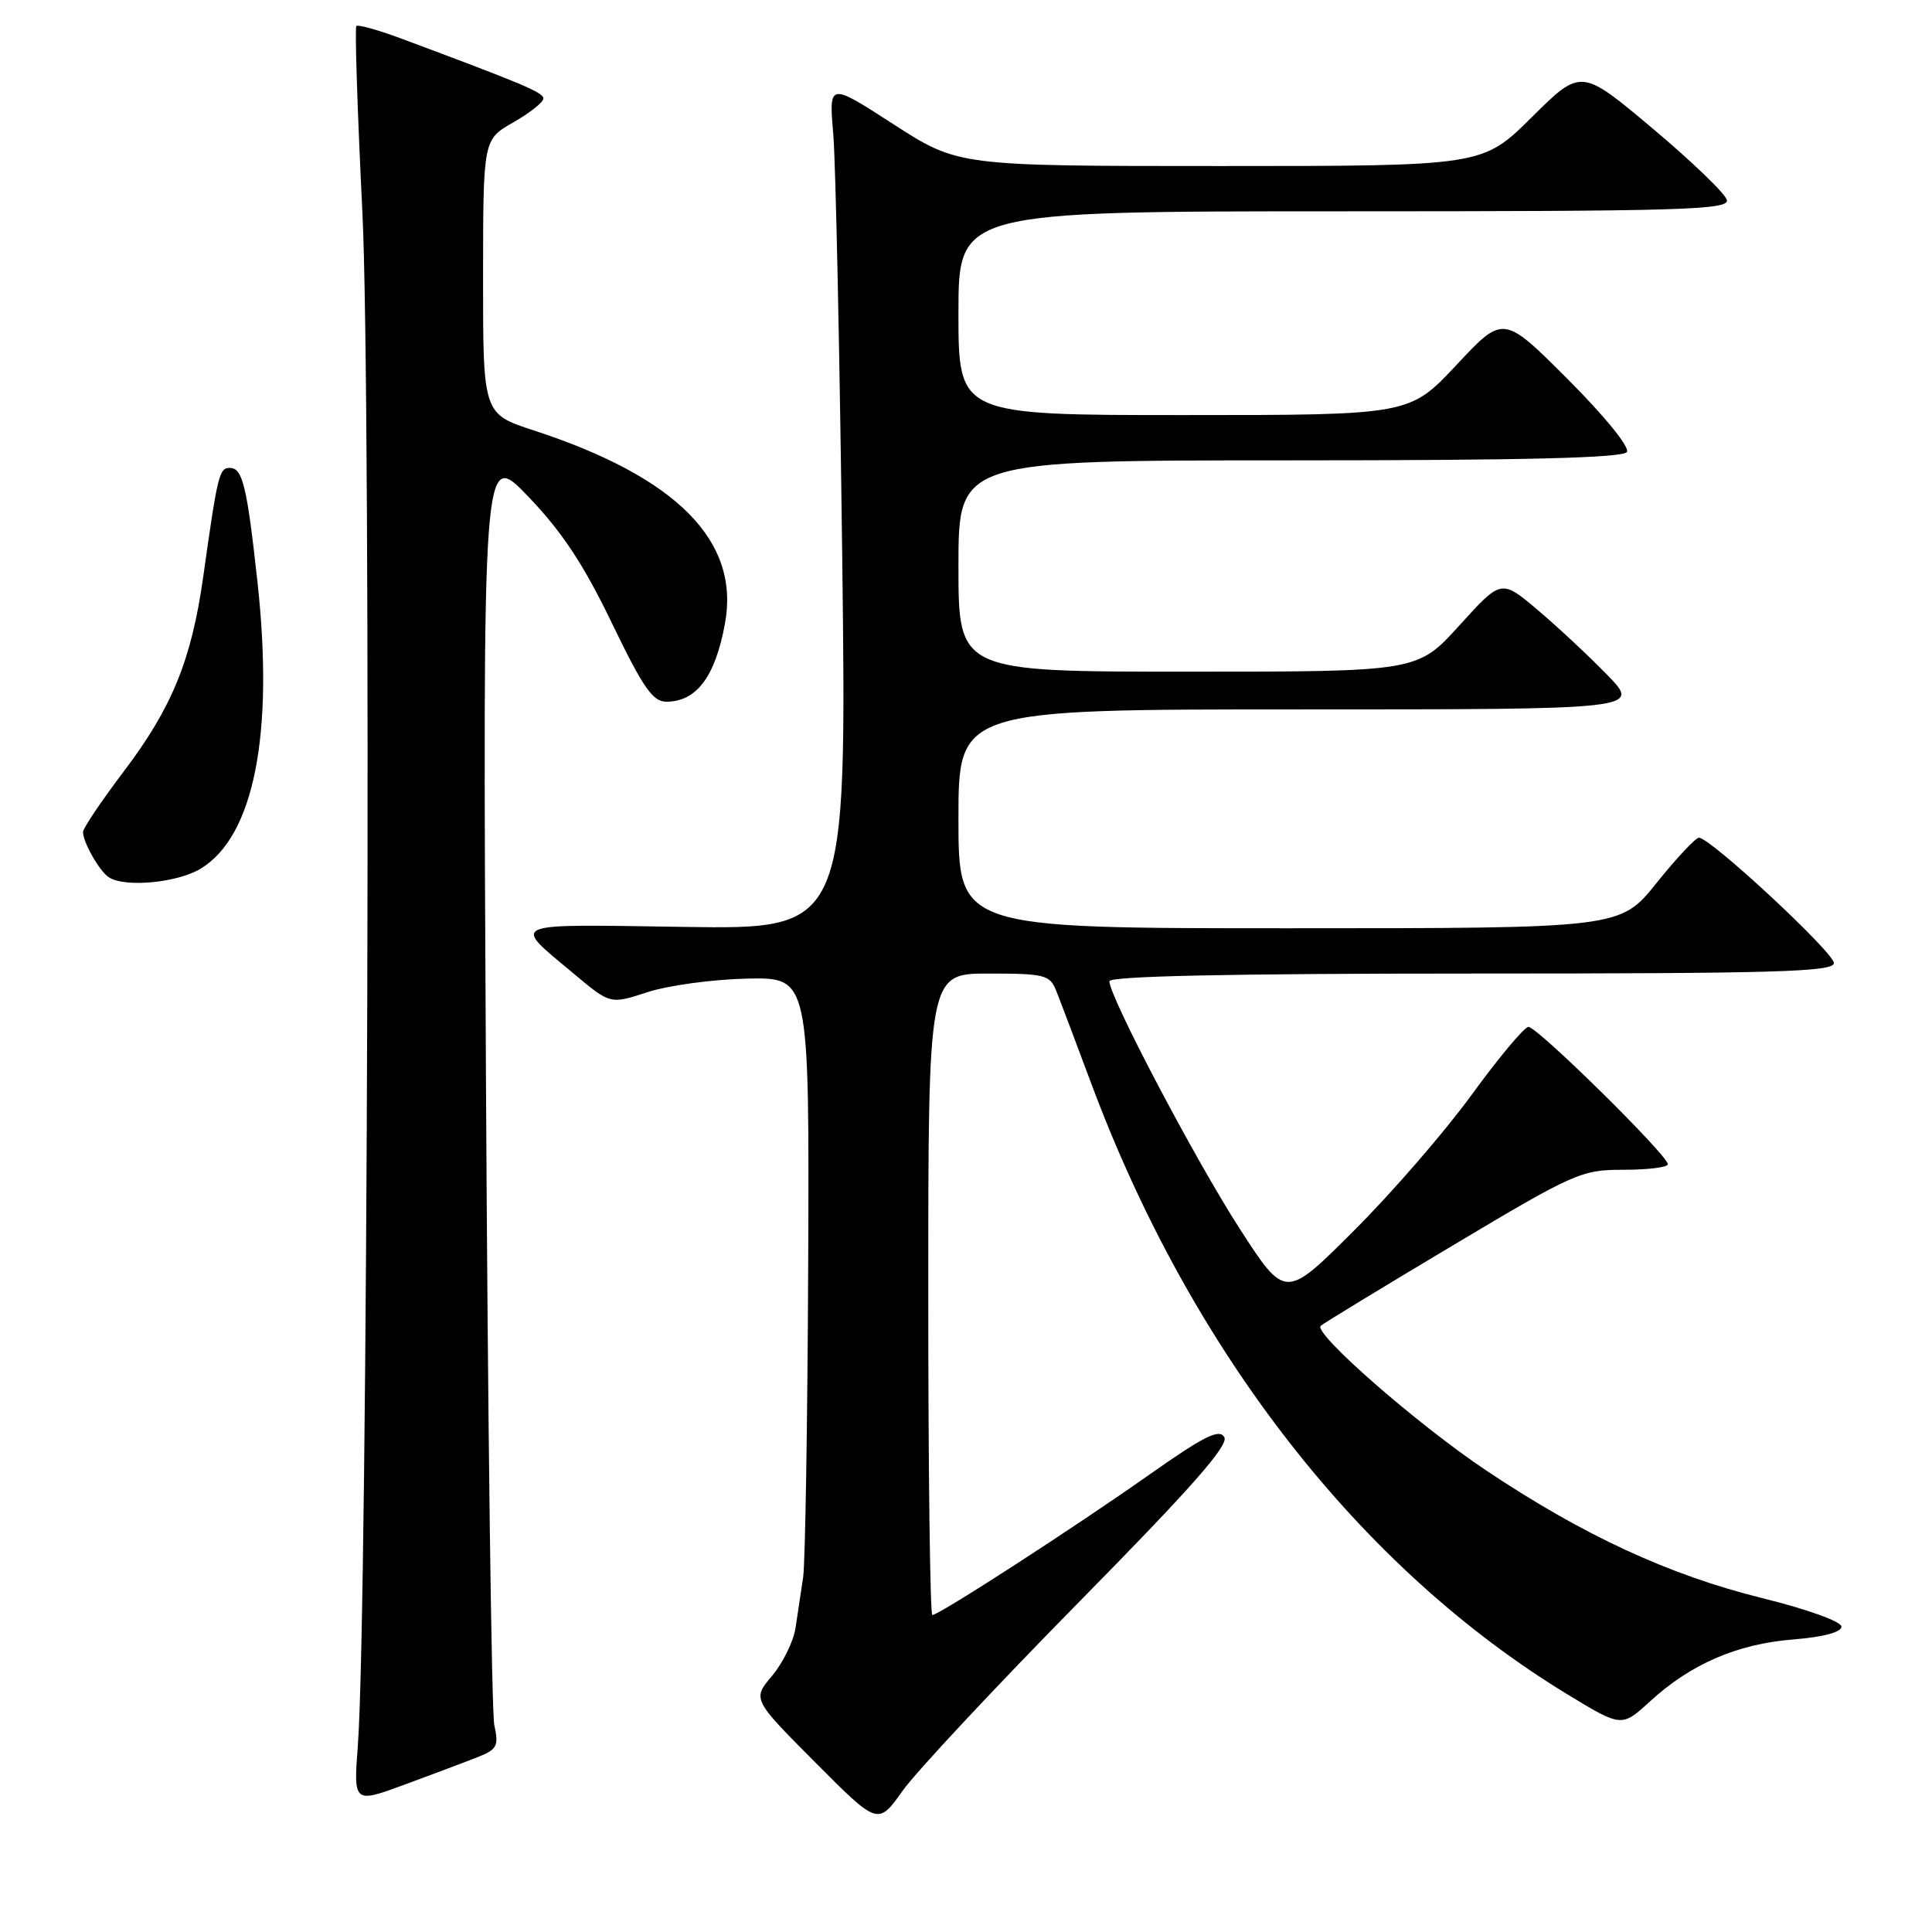 <?xml version="1.0" encoding="UTF-8" standalone="no"?>
<!DOCTYPE svg PUBLIC "-//W3C//DTD SVG 1.1//EN" "http://www.w3.org/Graphics/SVG/1.1/DTD/svg11.dtd" >
<svg xmlns="http://www.w3.org/2000/svg" xmlns:xlink="http://www.w3.org/1999/xlink" version="1.1" viewBox="0 0 256 256">
 <g >
 <path fill="currentColor"
d=" M 142.95 212.30 C 157.79 197.23 162.83 191.52 162.23 190.44 C 161.57 189.27 159.56 190.28 152.19 195.47 C 142.36 202.40 124.43 214.00 123.54 214.00 C 123.24 214.00 123.00 194.88 123.00 171.50 C 123.00 129.00 123.00 129.00 131.02 129.00 C 138.41 129.00 139.11 129.18 139.94 131.25 C 140.44 132.49 142.52 138.00 144.57 143.50 C 157.80 179.01 180.23 207.80 207.69 224.51 C 214.88 228.88 214.88 228.88 218.65 225.43 C 224.04 220.49 230.17 217.84 237.56 217.24 C 241.57 216.92 244.00 216.28 244.00 215.54 C 244.00 214.86 239.46 213.23 233.47 211.75 C 221.13 208.69 209.78 203.44 196.88 194.81 C 187.81 188.74 174.01 176.68 175.00 175.68 C 175.28 175.40 183.11 170.63 192.40 165.09 C 208.66 155.38 209.52 155.00 215.15 155.00 C 218.37 155.00 221.00 154.67 221.00 154.27 C 221.00 153.09 203.64 135.99 202.52 136.07 C 201.96 136.11 198.57 140.16 195.00 145.07 C 191.43 149.98 184.41 158.08 179.40 163.07 C 170.31 172.16 170.31 172.16 164.28 162.83 C 158.43 153.78 147.00 132.08 147.00 130.02 C 147.00 129.34 163.14 129.00 195.00 129.00 C 235.26 129.00 243.00 128.78 243.00 127.61 C 243.00 126.21 226.63 111.00 225.12 111.00 C 224.68 111.00 222.15 113.70 219.50 117.00 C 214.69 123.00 214.69 123.00 170.84 123.00 C 127.00 123.00 127.00 123.00 127.00 108.50 C 127.00 94.00 127.00 94.00 172.21 94.00 C 217.42 94.00 217.42 94.00 212.96 89.42 C 210.51 86.90 206.34 83.01 203.71 80.79 C 198.92 76.75 198.92 76.75 193.38 82.87 C 187.83 89.00 187.83 89.00 157.42 89.00 C 127.00 89.00 127.00 89.00 127.00 75.00 C 127.00 61.00 127.00 61.00 170.94 61.00 C 202.15 61.00 215.08 60.68 215.57 59.89 C 215.97 59.25 212.63 55.15 207.73 50.24 C 199.20 41.71 199.20 41.71 192.99 48.36 C 186.77 55.00 186.77 55.00 156.89 55.00 C 127.00 55.00 127.00 55.00 127.00 41.50 C 127.00 28.00 127.00 28.00 178.07 28.00 C 222.76 28.00 229.11 27.81 228.82 26.51 C 228.65 25.69 224.22 21.43 219.00 17.04 C 209.50 9.05 209.50 9.05 202.97 15.53 C 196.45 22.00 196.45 22.00 161.72 22.00 C 126.98 22.00 126.98 22.00 118.40 16.47 C 109.83 10.93 109.83 10.93 110.41 17.72 C 110.73 21.45 111.26 46.69 111.60 73.82 C 112.20 123.14 112.20 123.14 90.68 122.82 C 66.84 122.47 67.74 122.08 76.09 129.07 C 80.87 133.08 80.87 133.08 85.82 131.46 C 88.54 130.57 94.47 129.77 99.00 129.67 C 107.24 129.50 107.24 129.50 107.09 167.50 C 107.00 188.40 106.70 207.07 106.42 209.00 C 106.14 210.93 105.68 213.95 105.41 215.72 C 105.14 217.49 103.74 220.34 102.31 222.05 C 99.69 225.15 99.69 225.15 108.02 233.52 C 116.34 241.88 116.34 241.88 119.60 237.29 C 121.39 234.77 131.90 223.53 142.95 212.30 Z  M 63.34 232.81 C 65.86 231.81 66.10 231.34 65.50 228.59 C 65.13 226.89 64.63 188.15 64.39 142.50 C 63.95 59.50 63.95 59.50 69.98 65.78 C 74.46 70.45 77.32 74.77 81.06 82.53 C 85.21 91.13 86.50 93.00 88.31 92.98 C 92.30 92.96 94.77 89.67 96.06 82.63 C 98.08 71.70 89.70 63.23 70.75 57.04 C 64.00 54.84 64.00 54.84 64.01 36.67 C 64.02 18.50 64.02 18.50 68.01 16.22 C 70.20 14.97 72.00 13.54 72.00 13.06 C 72.00 12.25 69.45 11.18 53.06 5.07 C 50.07 3.96 47.44 3.23 47.22 3.45 C 47.00 3.66 47.36 14.79 48.02 28.17 C 49.22 52.39 48.74 213.51 47.42 231.23 C 46.84 238.97 46.84 238.97 53.67 236.45 C 57.43 235.06 61.78 233.43 63.34 232.81 Z  M 26.61 115.09 C 33.65 110.81 36.32 97.28 34.12 77.15 C 32.72 64.36 32.15 62.00 30.44 62.00 C 29.05 62.00 28.83 62.89 26.92 76.49 C 25.37 87.46 22.78 93.79 16.42 102.19 C 13.44 106.13 11.00 109.75 11.00 110.24 C 11.00 111.60 13.16 115.41 14.40 116.23 C 16.50 117.64 23.52 116.98 26.61 115.09 Z "/>
</g>
</svg>